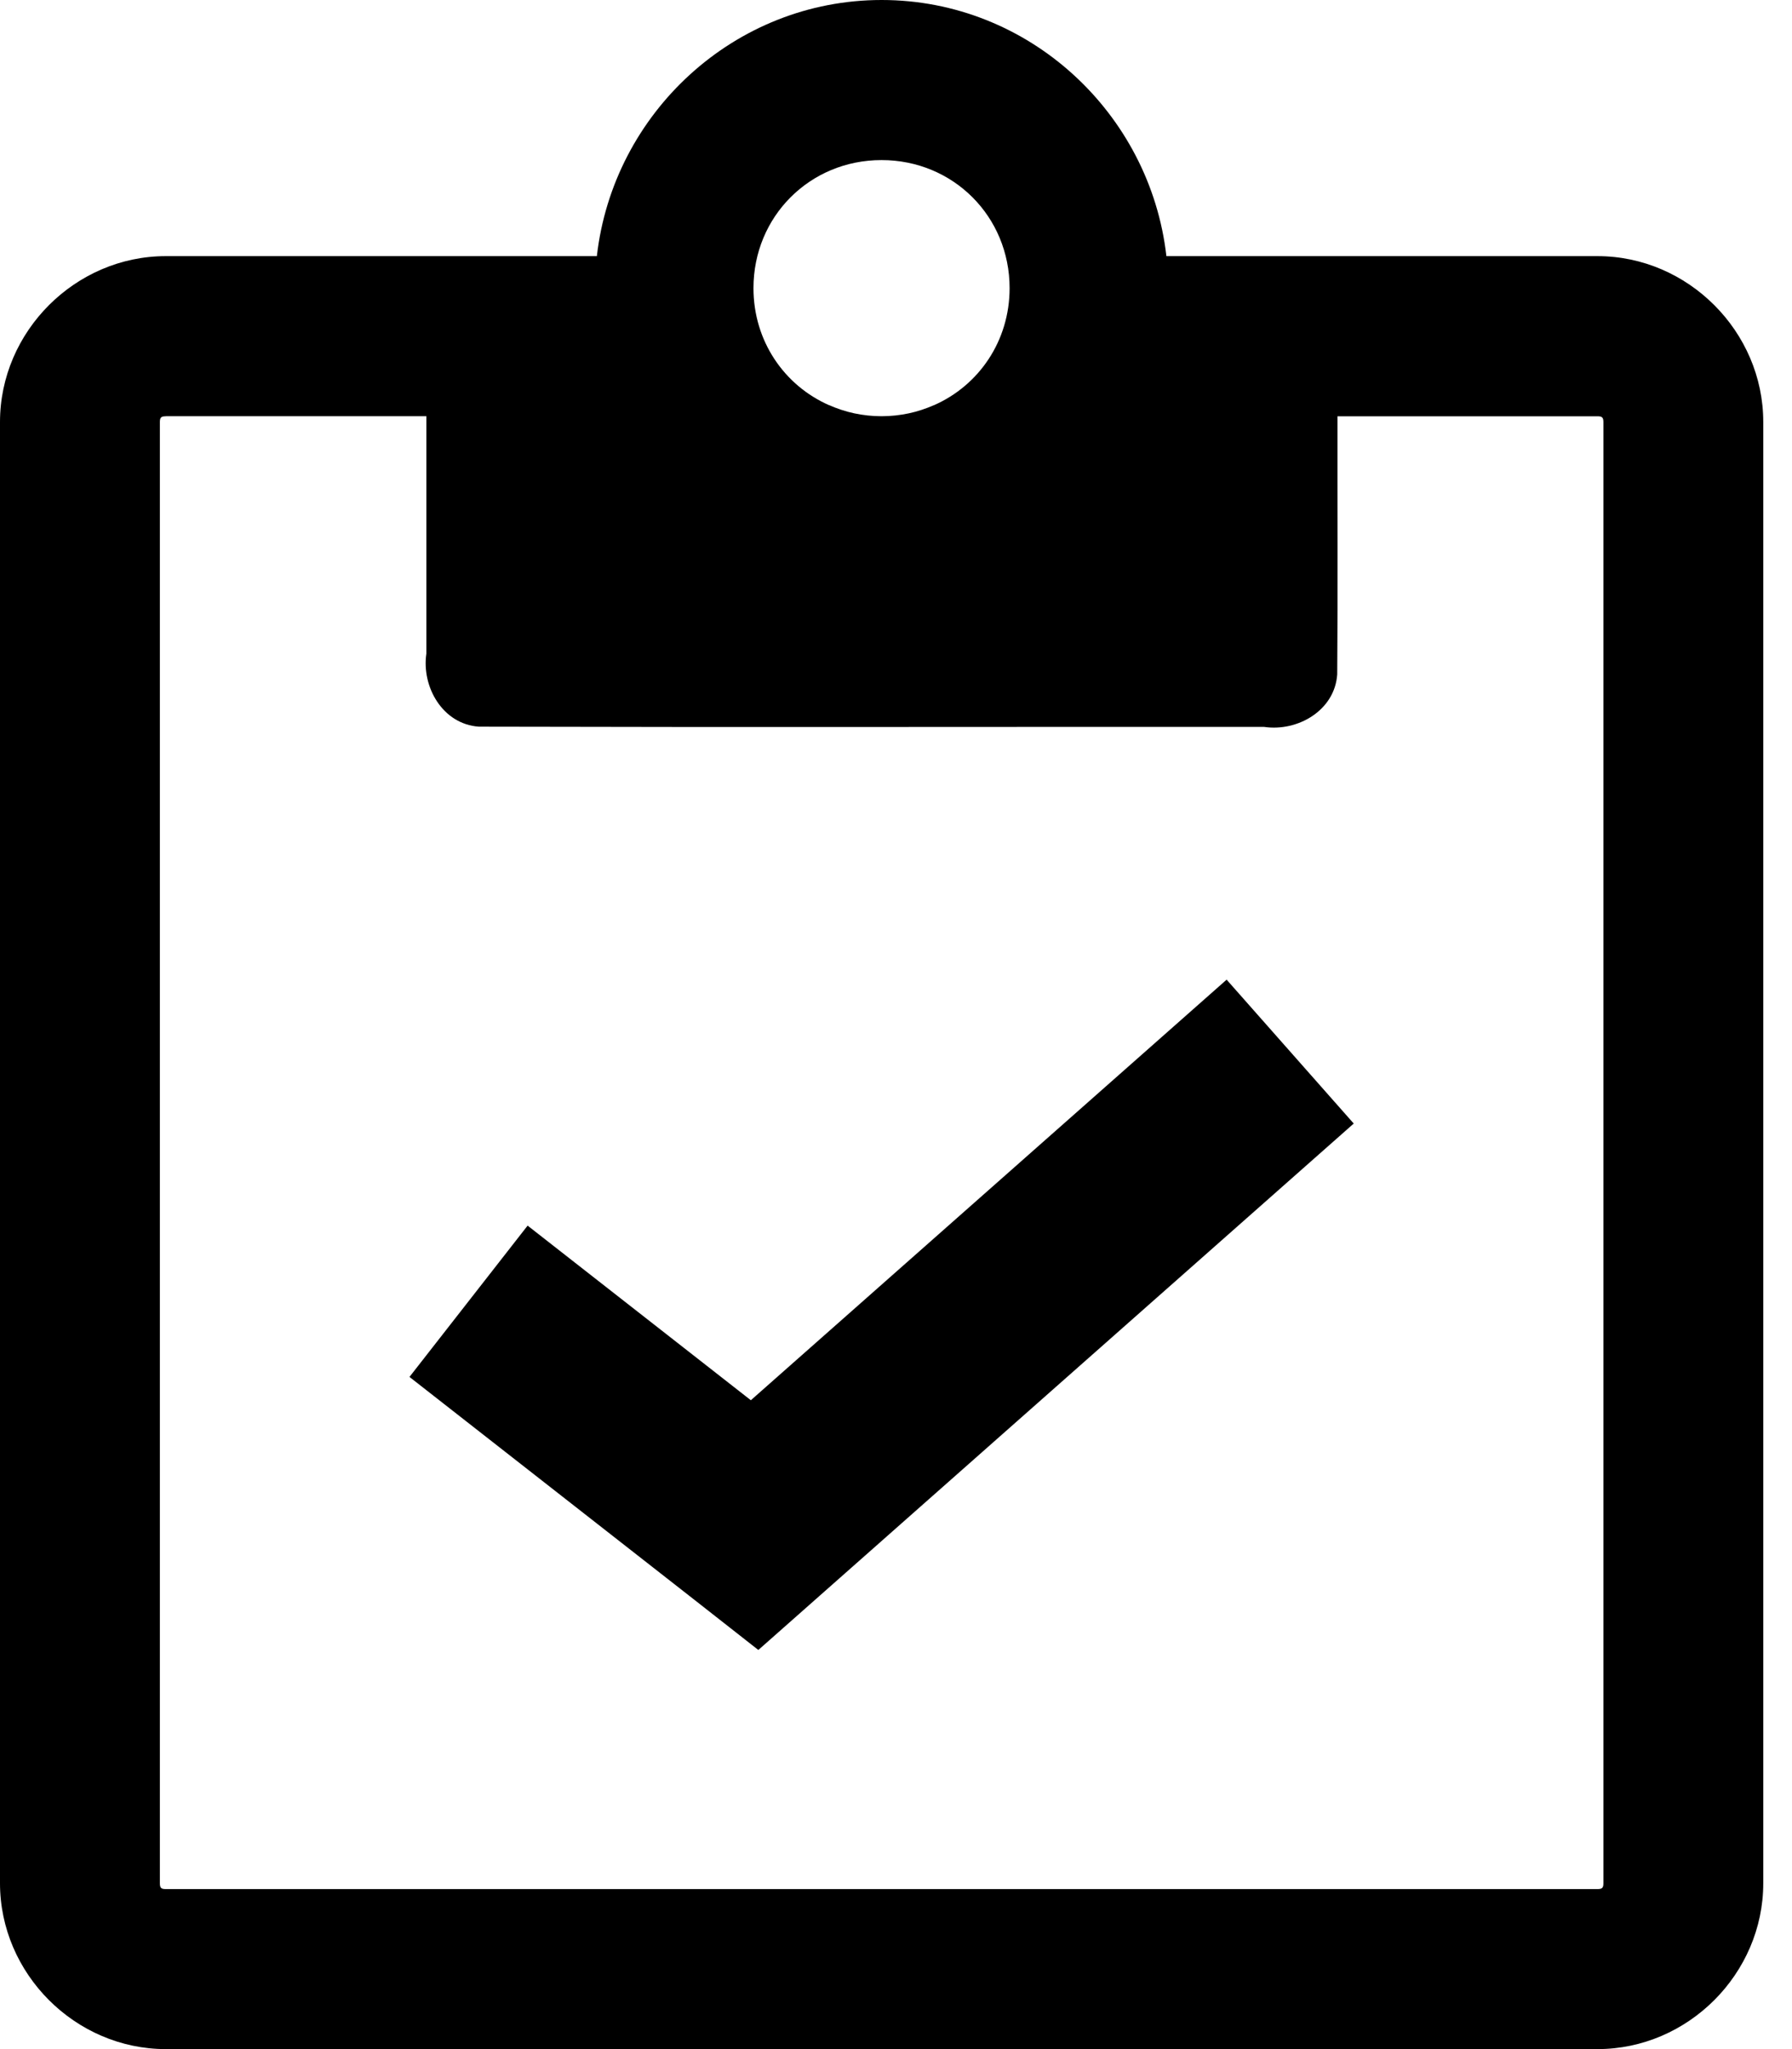 <!-- Generated by IcoMoon.io -->
<svg version="1.1" xmlns="http://www.w3.org/2000/svg" width="28" height="32" viewBox="0 0 28 32">
<title>clipboard-r</title>
<path d="M13.775 0c-2.299 0-4.195 1.765-4.449 4h-6.736c-1.413 0-2.59 1.177-2.59 2.59v22.82c0 1.413 1.177 2.59 2.59 2.59h22.371c1.413 0 2.59-1.177 2.59-2.59v-22.82c0-1.413-1.177-2.59-2.59-2.59h-6.736c-0.255-2.235-2.15-4-4.449-4zM13.775 2.5c1.119 0 2 0.881 2 2 0 0.826-0.481 1.52-1.182 1.828-0.001 0-0.001 0-0.002 0-0.124 0.054-0.254 0.098-0.391 0.127s-0.279 0.045-0.426 0.045-0.289-0.016-0.426-0.045c-0.136-0.029-0.267-0.073-0.391-0.127-0.001 0-0.001 0-0.002 0-0.701-0.308-1.182-1.002-1.182-1.828 0-1.119 0.881-2 2-2zM2.59 6.5h4.072v3.707c-0.077 0.523 0.257 1.103 0.82 1.141 4.090 0.011 8.181 0.001 12.271 0.004 0.523 0.077 1.103-0.257 1.141-0.82 0.011-1.344 0.002-2.687 0.004-4.031h4.063c0.071 0 0.092 0.018 0.092 0.090v22.82c0 0.071-0.020 0.090-0.092 0.090h-22.371c-0.071 0-0.092-0.018-0.092-0.090v-22.82c0-0.071 0.020-0.090 0.092-0.090zM19.166 15.299l-7.434 6.568c-0.854-0.668-2.324-1.818-3.488-2.727l-1.846 2.363c1.489 1.163 4.469 3.494 4.469 3.494l0.982 0.77 9.303-8.221z"></path>
</svg>
